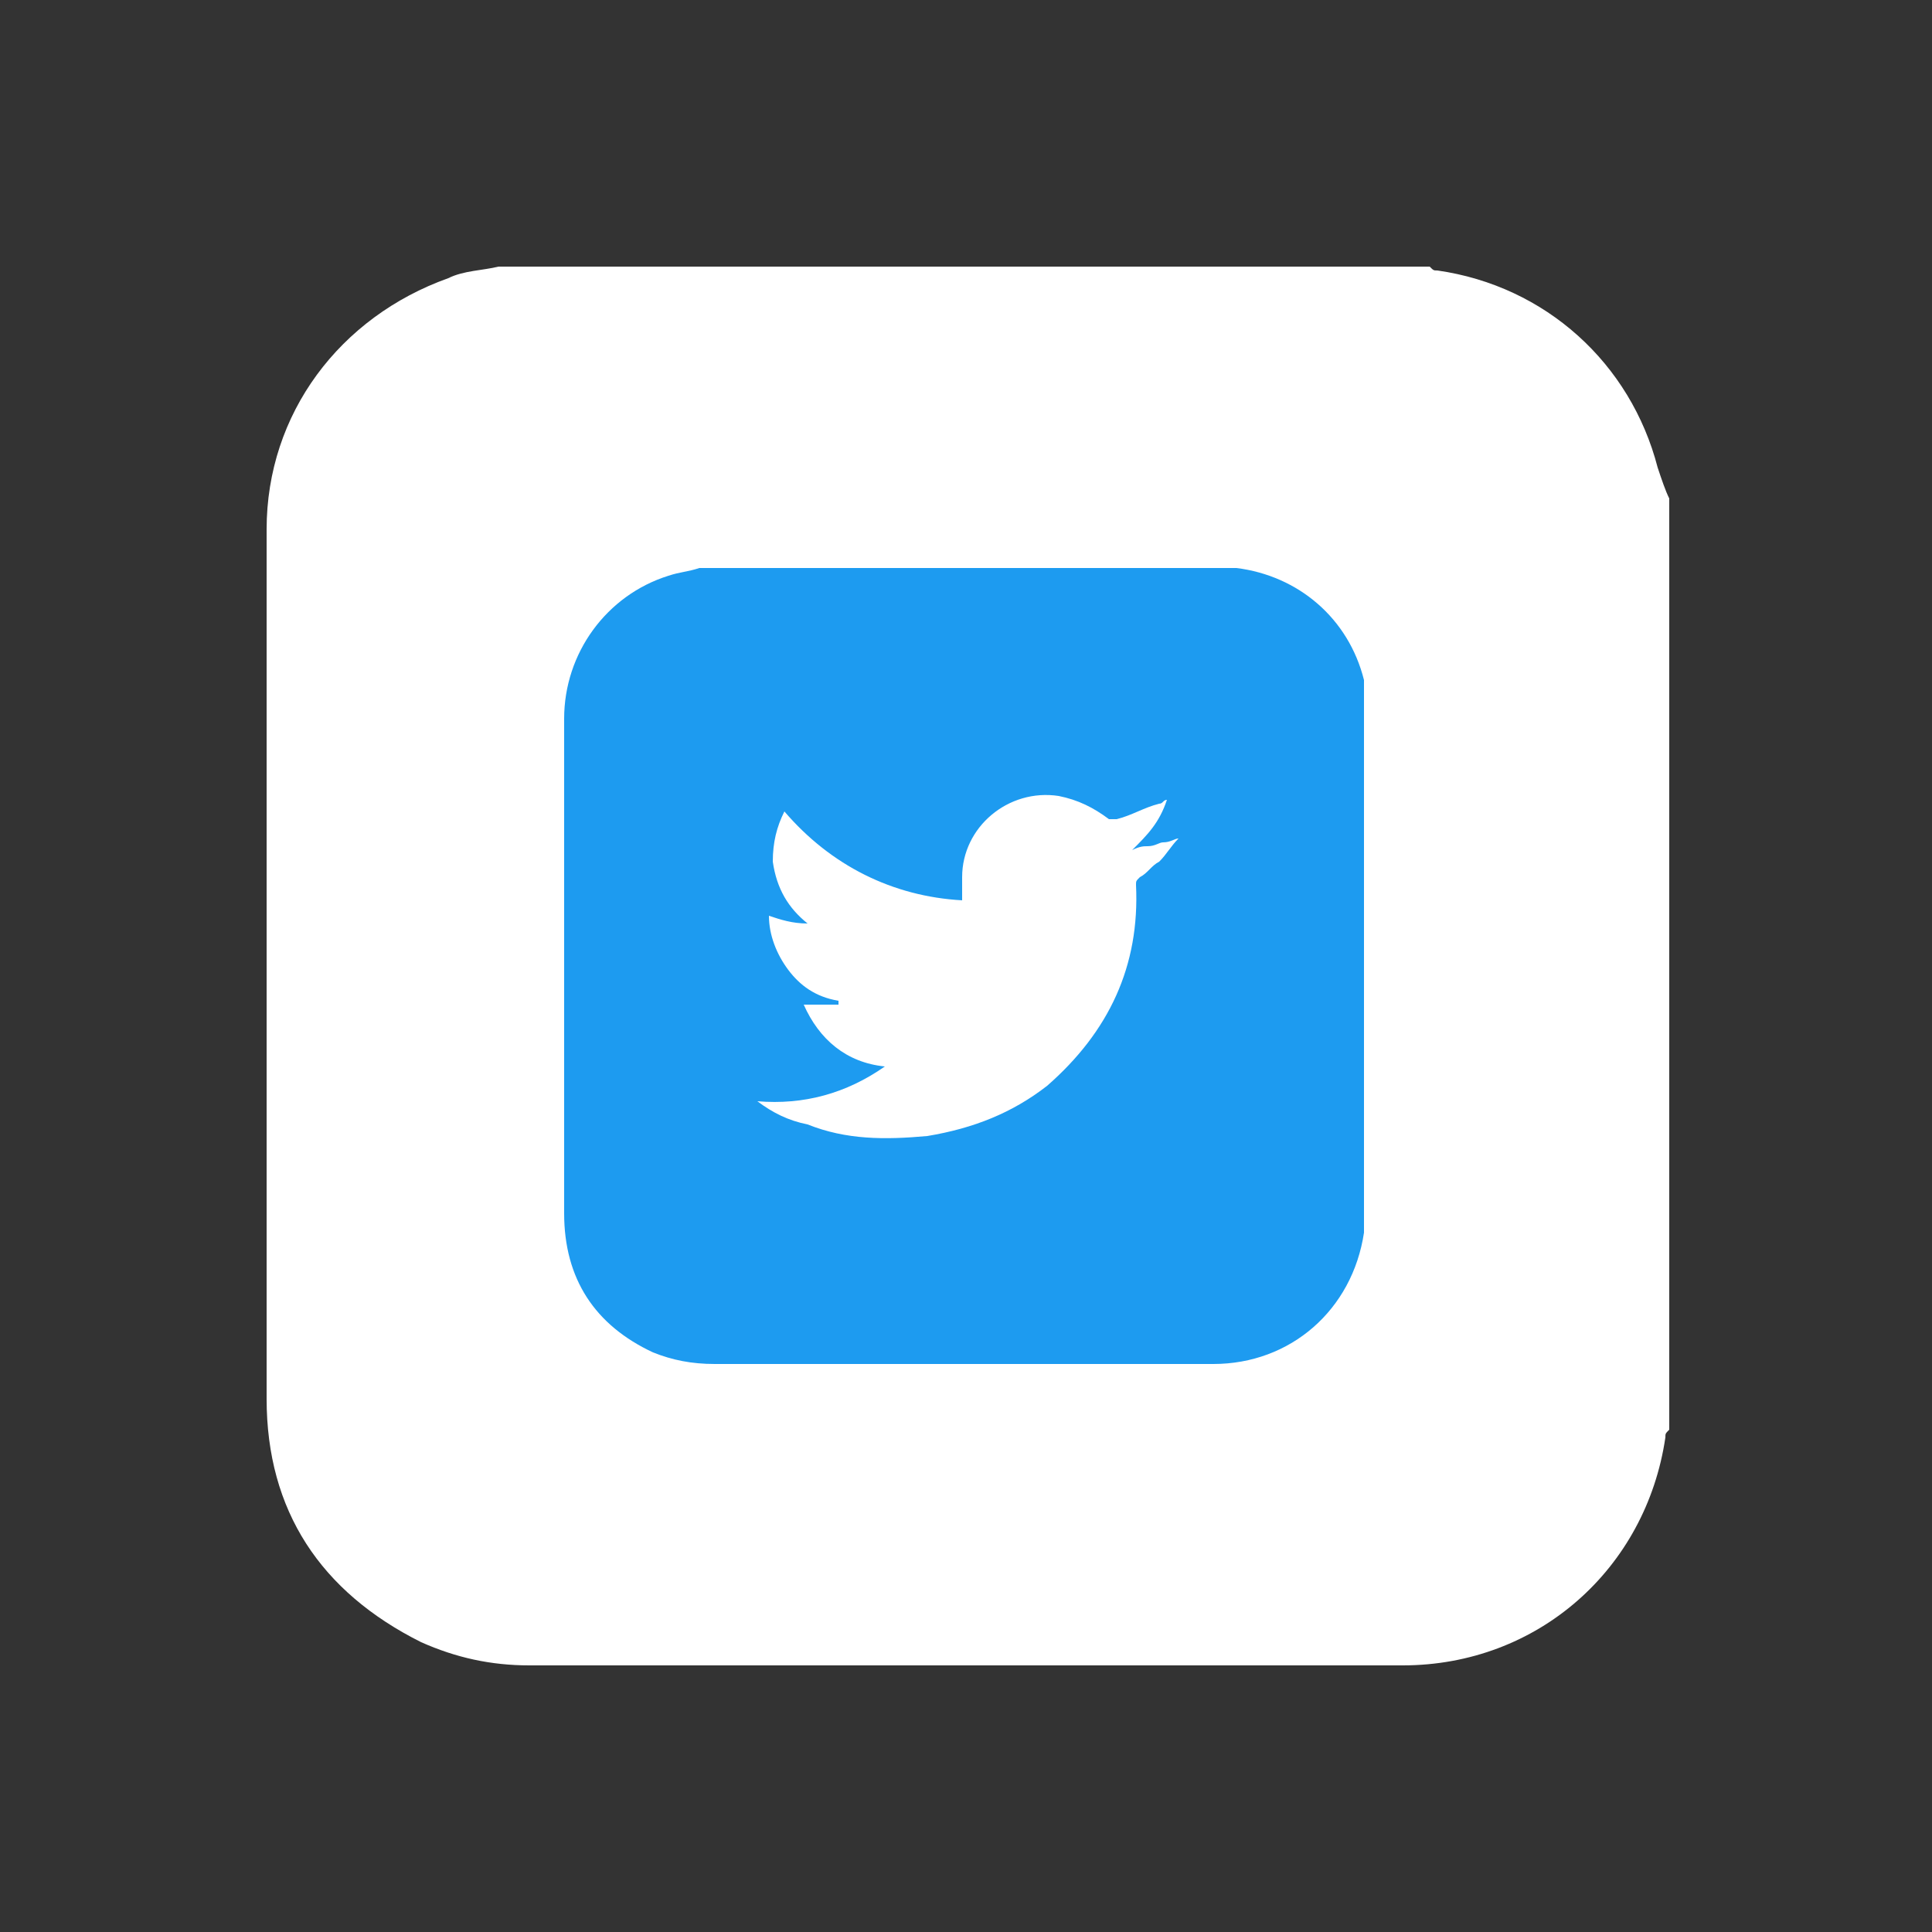 <?xml version="1.0" encoding="utf-8"?>
<!-- Generator: Adobe Illustrator 26.0.3, SVG Export Plug-In . SVG Version: 6.00 Build 0)  -->
<svg version="1.1" id="Capa_1" xmlns="http://www.w3.org/2000/svg" xmlns:xlink="http://www.w3.org/1999/xlink" x="0px" y="0px"
	 viewBox="0 0 50 50" style="enable-background:new 0 0 50 50;" xml:space="preserve">
<rect x="0" y="0" width="50" height="50" fill="#333333" stroke="none"/>
<style type="text/css">
	.st0{fill:#FFFFFF;}
	.st1{fill:#1D9BF0;}
</style>
<g>
	<path class="st0" d="M42.9,12.1c-0.7-2.7-2.9-4.7-5.7-5.1c-0.1,0-0.1,0-0.2-0.1c-8,0-16.1,0-24.1,0C12.5,7,12,7,11.6,7.2
		c-2.8,1-4.7,3.5-4.7,6.5c0,3,0,6,0,9c0,4.5,0,9,0,13.5c0,2.9,1.4,5,4,6.3c0.9,0.4,1.8,0.6,2.8,0.6c7.5,0,15.1,0,22.6,0
		c3.5,0,6.3-2.5,6.8-5.9c0-0.1,0-0.1,0.1-0.2c0-8,0-16.1,0-24.1C43.1,12.7,43,12.4,42.9,12.1z"/>
	<path class="st1" d="M35.3,17.6c-0.4-1.6-1.7-2.7-3.3-2.9c0,0-0.1,0-0.1,0c-4.6,0-9.2,0-13.8,0c-0.3,0.1-0.5,0.1-0.8,0.2
		c-1.6,0.5-2.7,2-2.7,3.7c0,1.7,0,3.4,0,5.1c0,2.6,0,5.2,0,7.7c0,1.7,0.8,2.9,2.3,3.6c0.5,0.2,1,0.3,1.6,0.3c4.3,0,8.6,0,12.9,0
		c2,0,3.6-1.4,3.9-3.4c0,0,0-0.1,0-0.1c0-4.6,0-9.2,0-13.8C35.3,17.9,35.3,17.8,35.3,17.6z"/>
	<path class="st0" d="M30.2,20.7c-0.1,0-0.1,0.1-0.2,0.1c-0.4,0.1-0.7,0.3-1.1,0.4c0,0-0.1,0-0.2,0c-0.4-0.3-0.8-0.5-1.3-0.6
		c-1.3-0.2-2.5,0.8-2.5,2.1c0,0.2,0,0.4,0,0.6c-1.8-0.1-3.4-0.9-4.6-2.3c-0.2,0.4-0.3,0.8-0.3,1.3c0.1,0.7,0.4,1.2,0.9,1.6
		c-0.4,0-0.7-0.1-1-0.2c0,0.5,0.2,1,0.5,1.4c0.3,0.4,0.7,0.7,1.3,0.8c0,0,0,0,0,0.1c-0.3,0-0.6,0-0.9,0c0.4,0.9,1.1,1.5,2.1,1.6
		c-1,0.7-2.1,1-3.3,0.9c0.4,0.3,0.8,0.5,1.3,0.6c1,0.4,2,0.4,3.1,0.3c1.2-0.2,2.2-0.6,3.1-1.3c1.6-1.4,2.4-3.1,2.3-5.2
		c0-0.1,0-0.1,0.1-0.2c0.2-0.1,0.3-0.3,0.5-0.4c0.2-0.2,0.3-0.4,0.5-0.6c0,0,0,0,0,0c-0.1,0-0.2,0.1-0.4,0.1c-0.1,0-0.2,0.1-0.4,0.1
		c-0.1,0-0.2,0-0.4,0.1C29.7,21.6,30,21.3,30.2,20.7z"/>
</g>
</svg>
